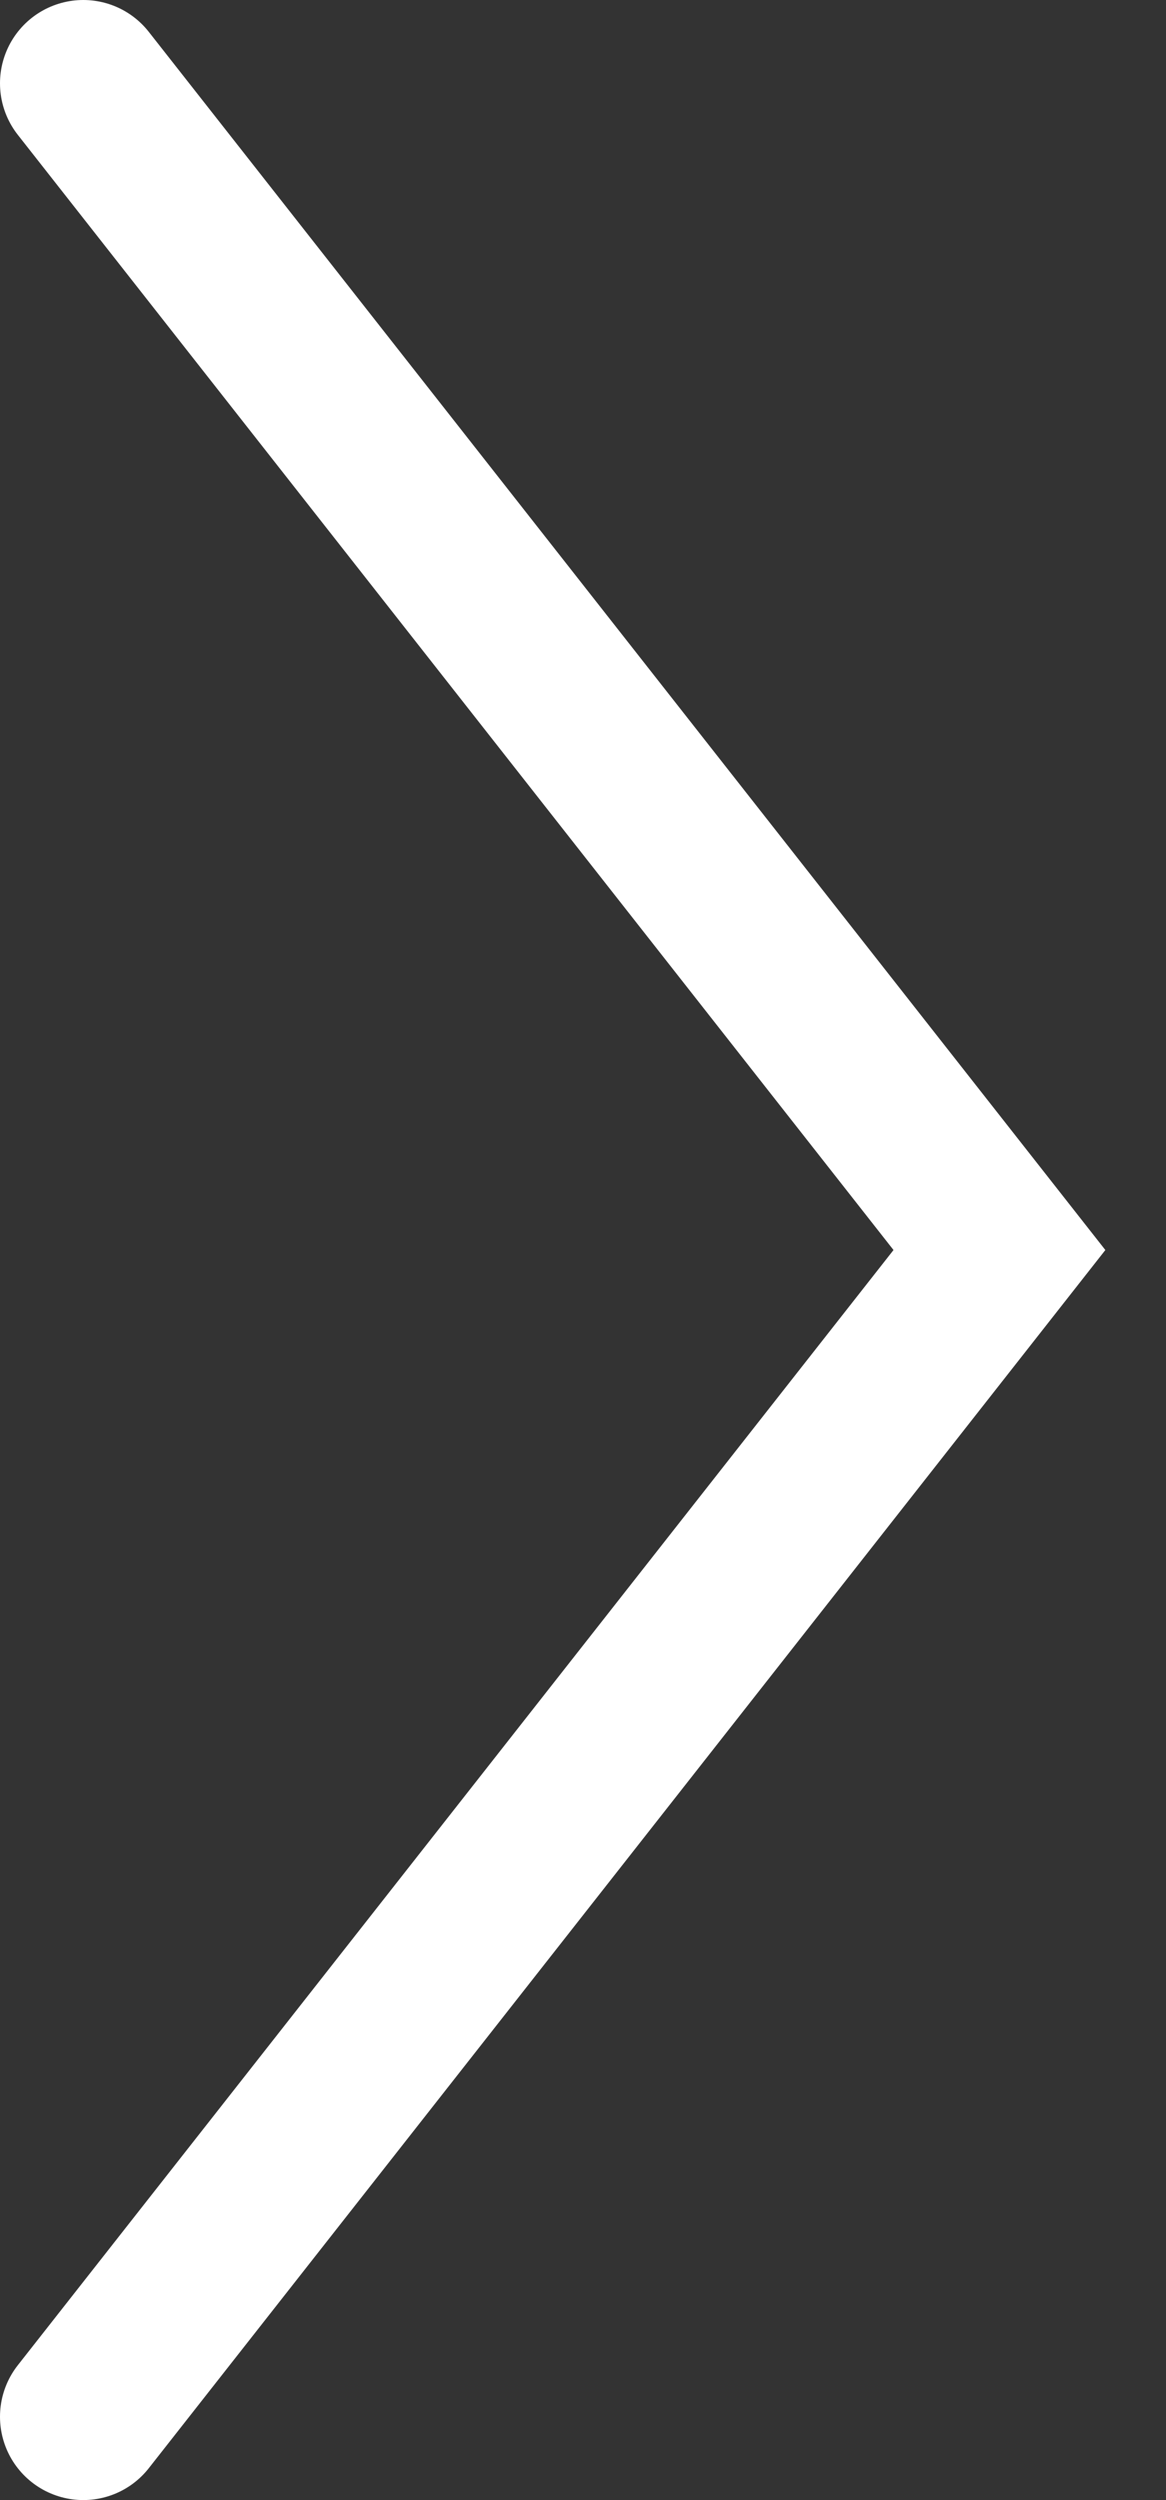 <svg width="14" height="30" viewBox="0 0 14 30" fill="none" xmlns="http://www.w3.org/2000/svg">
<rect x="0" y="0" width="14" height="30" fill="#333333" stroke="none"/>
<path d="M1 29L12 15L1 1" stroke="white" stroke-width="2" stroke-linecap="round"/>
</svg>

